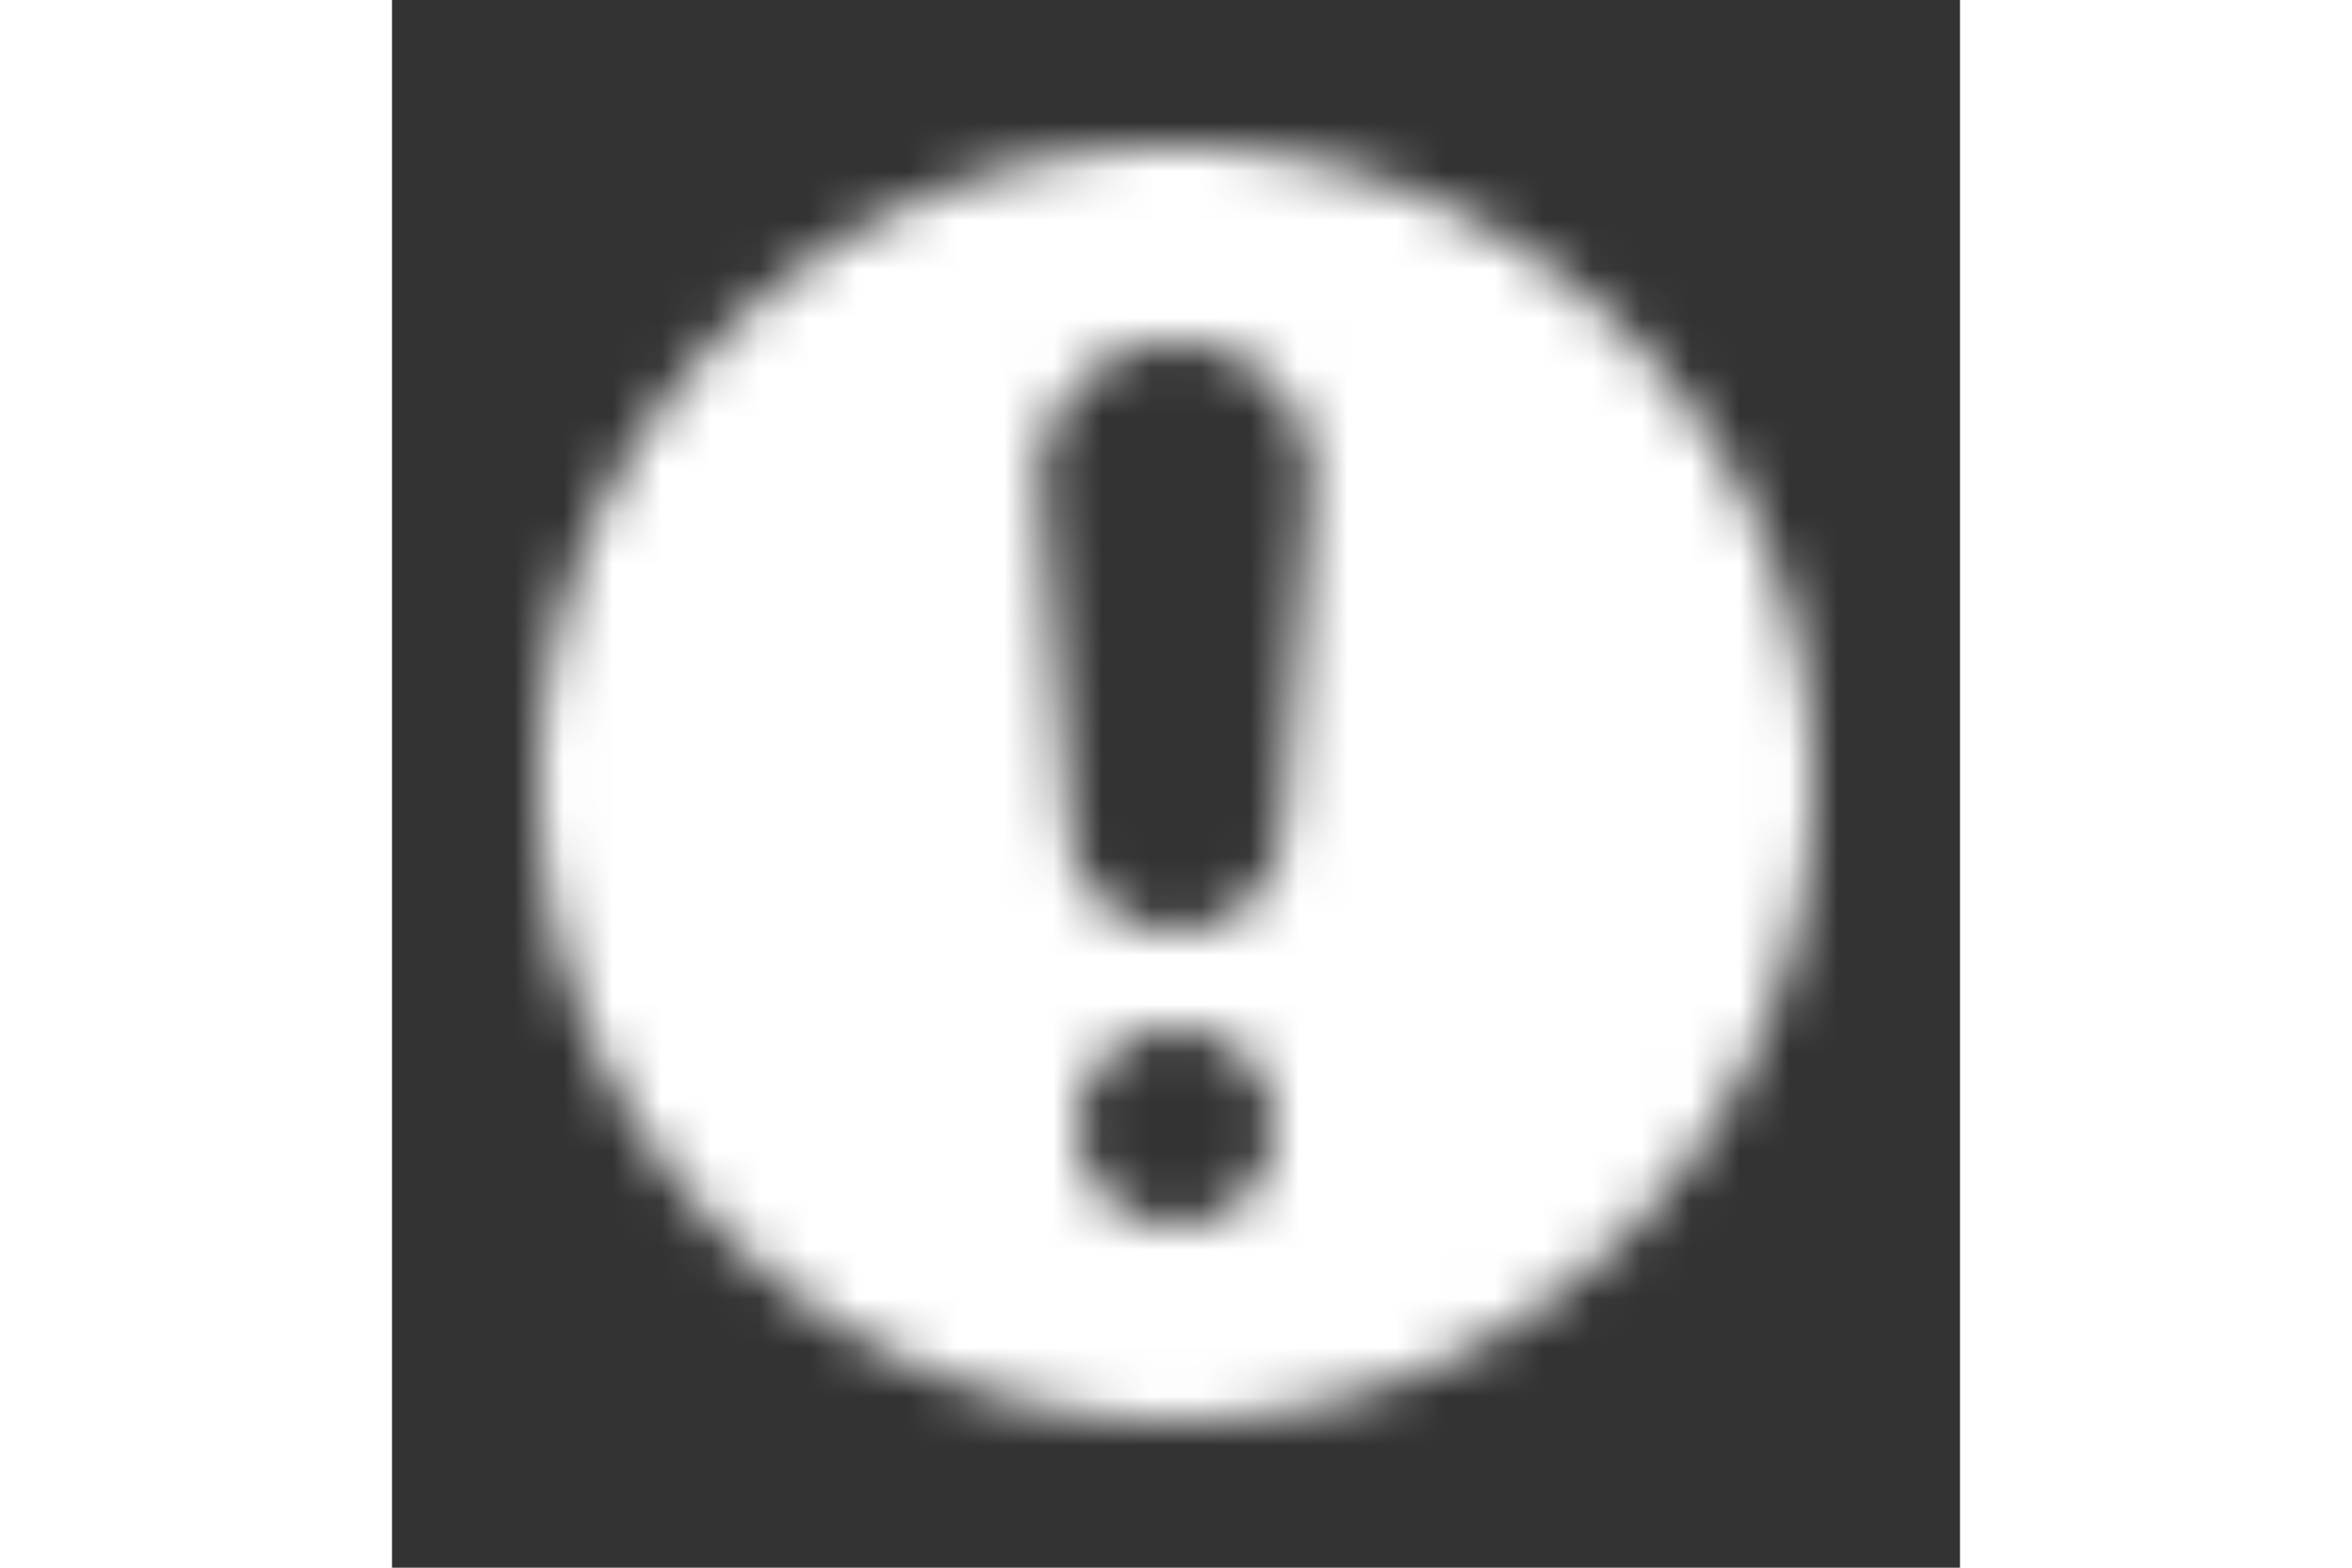 <svg width="30" height="20" viewBox="0 0 32 32" fill="none" xmlns="http://www.w3.org/2000/svg">
    <rect x="0" y="0" width="32" height="32" fill="#333333" stroke="none"/>
    <mask id="ugvcd9791a" style="mask-type:alpha" maskUnits="userSpaceOnUse" x="3" y="3" width="36" height="36">
        <path fill-rule="evenodd" clip-rule="evenodd" d="M29 16c0 7.18-5.82 13-13 13S3 23.18 3 16 8.82 3 16 3s13 5.82 13 13zM13.25 9.99a2.76 2.76 0 1 1 5.5 0l-.584 7.017a2.174 2.174 0 0 1-4.332 0l-.585-7.017zM16 25a2 2 0 1 0 0-4 2 2 0 0 0 0 4z" fill="#ffffff"/>
    </mask>
    <g mask="url(#ugvcd9791a)">
        <path fill="#FFFFFF" d="M0 0h32v32H0z"/> 
    </g>
</svg>
